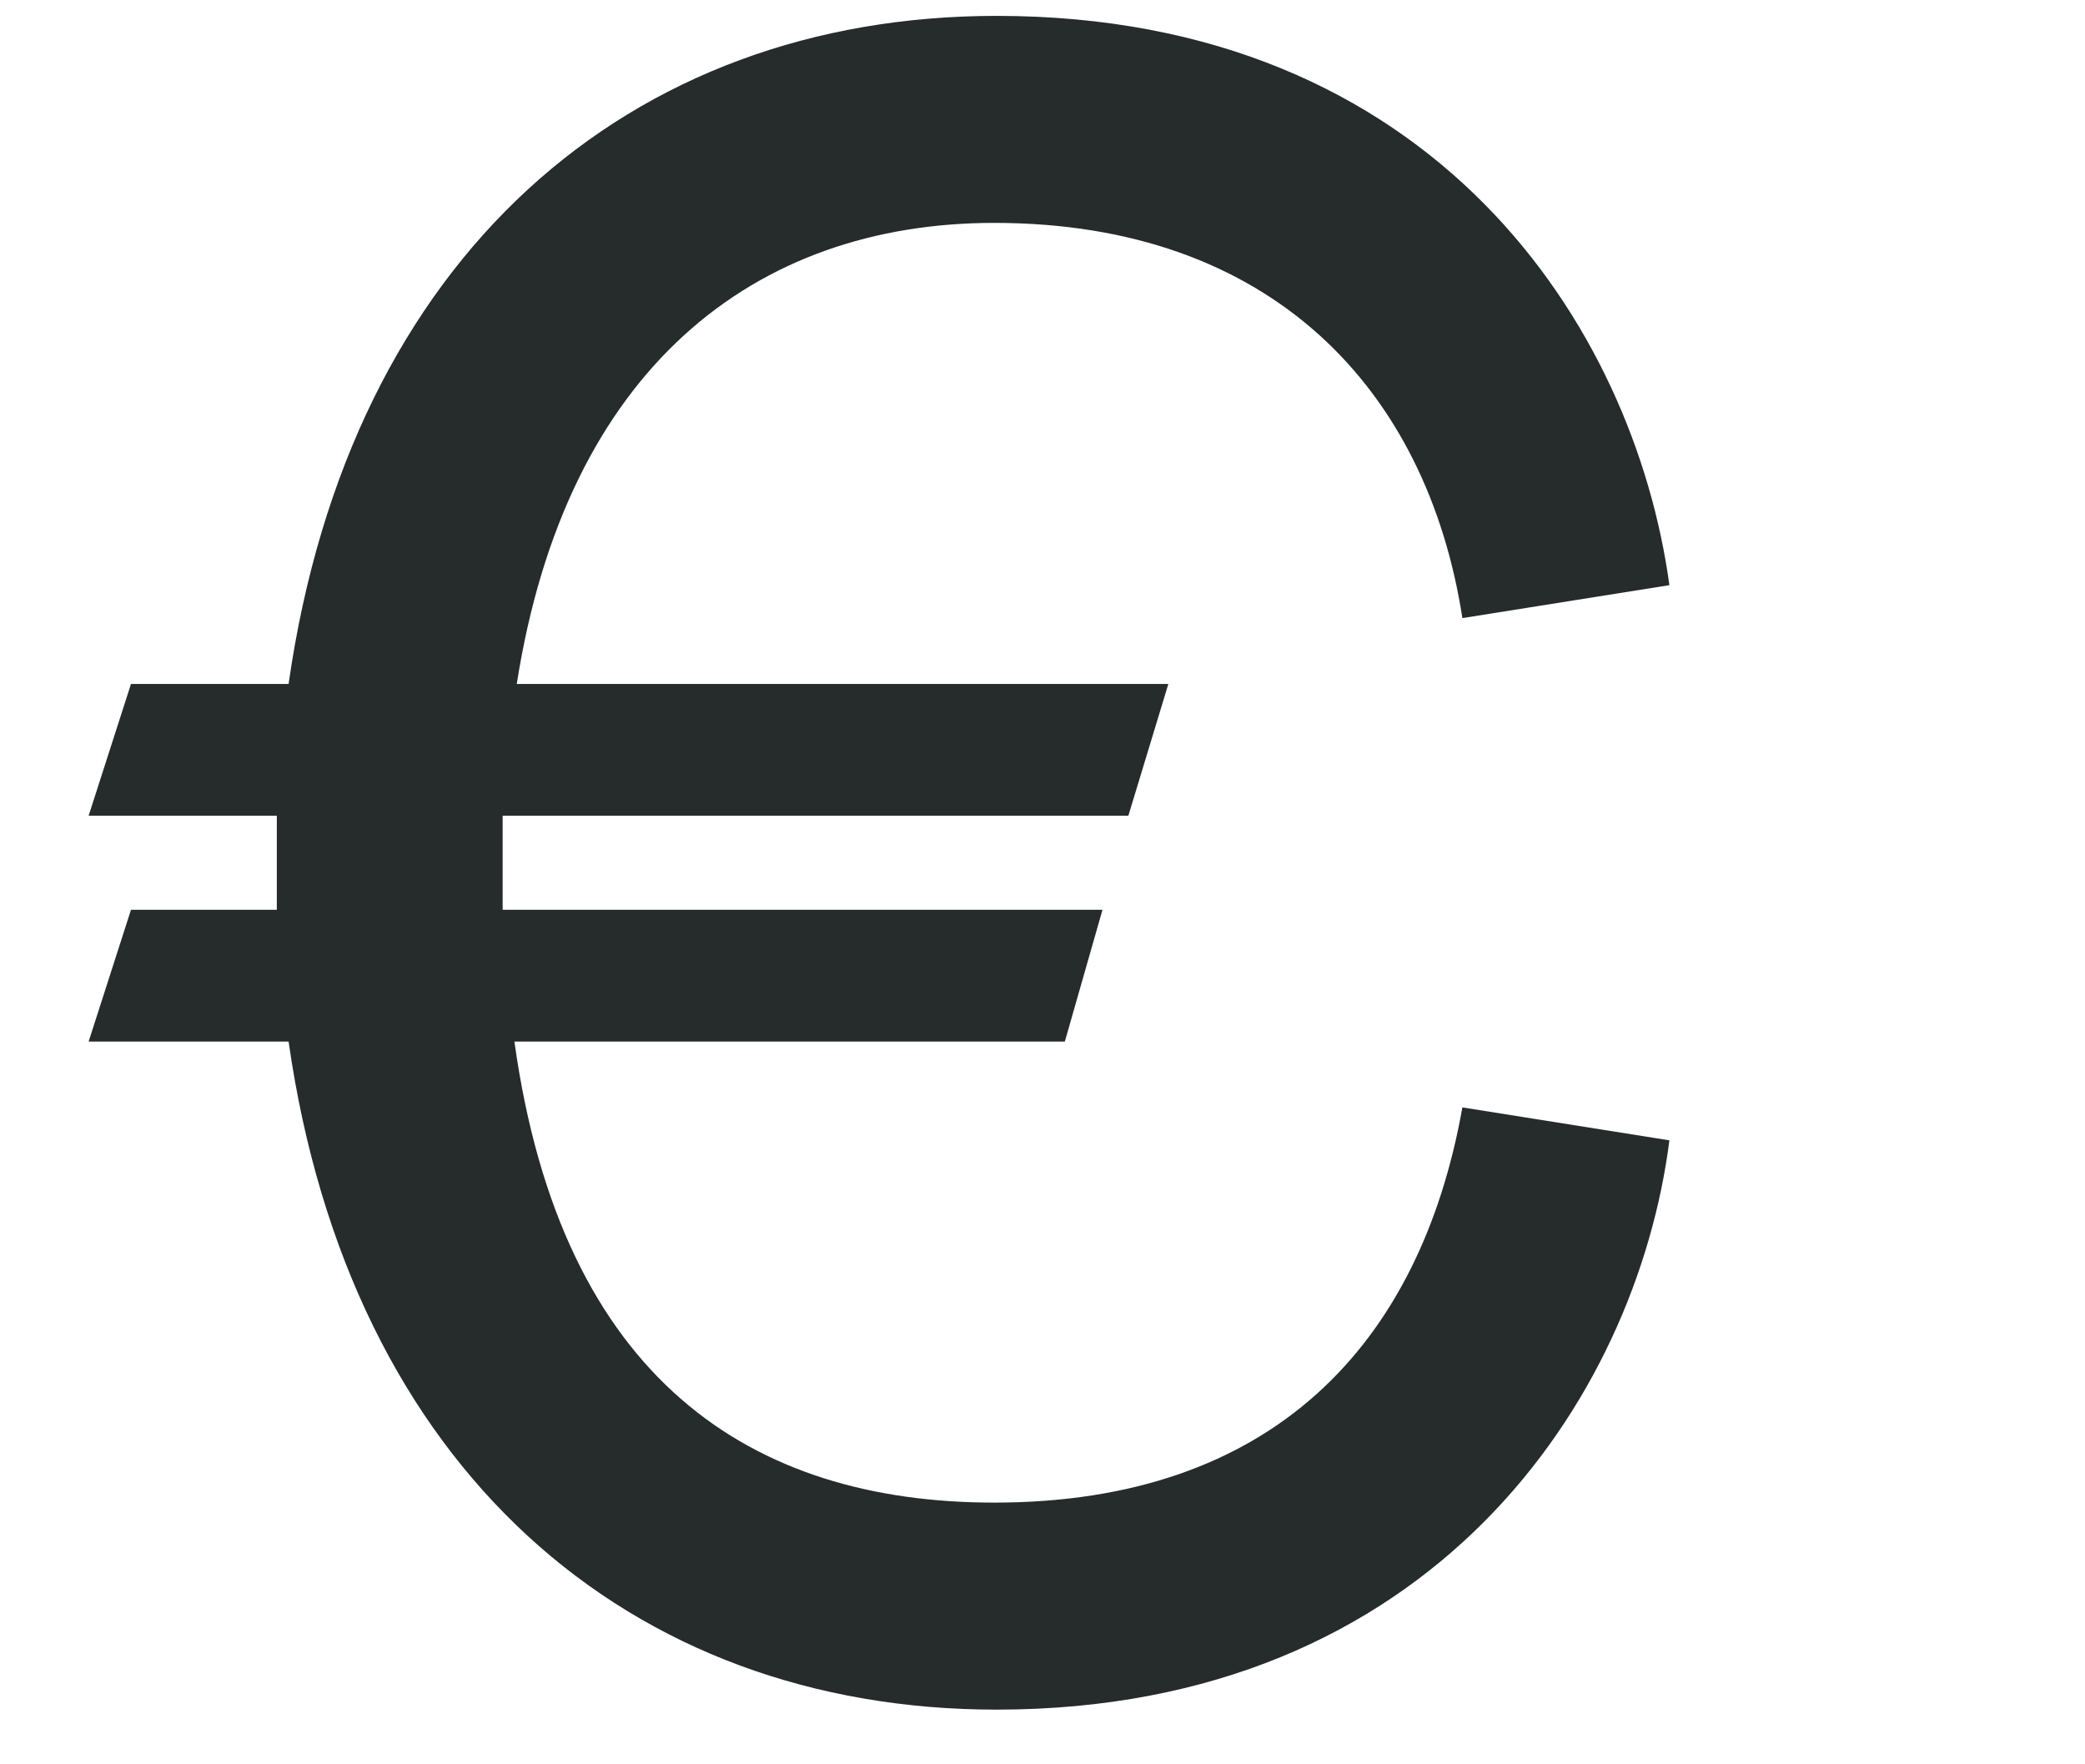 <svg width="13" height="11" viewBox="0 0 14 12" fill="none" xmlns="http://www.w3.org/2000/svg">
    <path
        d="M6.672 10.22C8.56 10.22 9.568 9.148 9.856 7.532L11.264 7.756C11.04 9.516 9.648 11.628 6.688 11.628C4.192 11.628 2.288 9.996 1.872 7.084H0.512L0.8 6.188H1.792V5.868C1.792 5.756 1.792 5.66 1.792 5.548H0.512L0.8 4.652H1.872C2.288 1.74 4.192 0.108 6.688 0.108C9.664 0.108 11.024 2.22 11.264 3.98L9.856 4.204C9.616 2.652 8.56 1.516 6.672 1.516C5.04 1.516 3.76 2.508 3.424 4.652H7.856L7.584 5.548H3.328V5.868C3.328 5.98 3.328 6.076 3.328 6.188H7.408L7.152 7.084H3.408C3.728 9.388 5.024 10.22 6.672 10.22Z"
        fill="#262B2C" />
</svg>